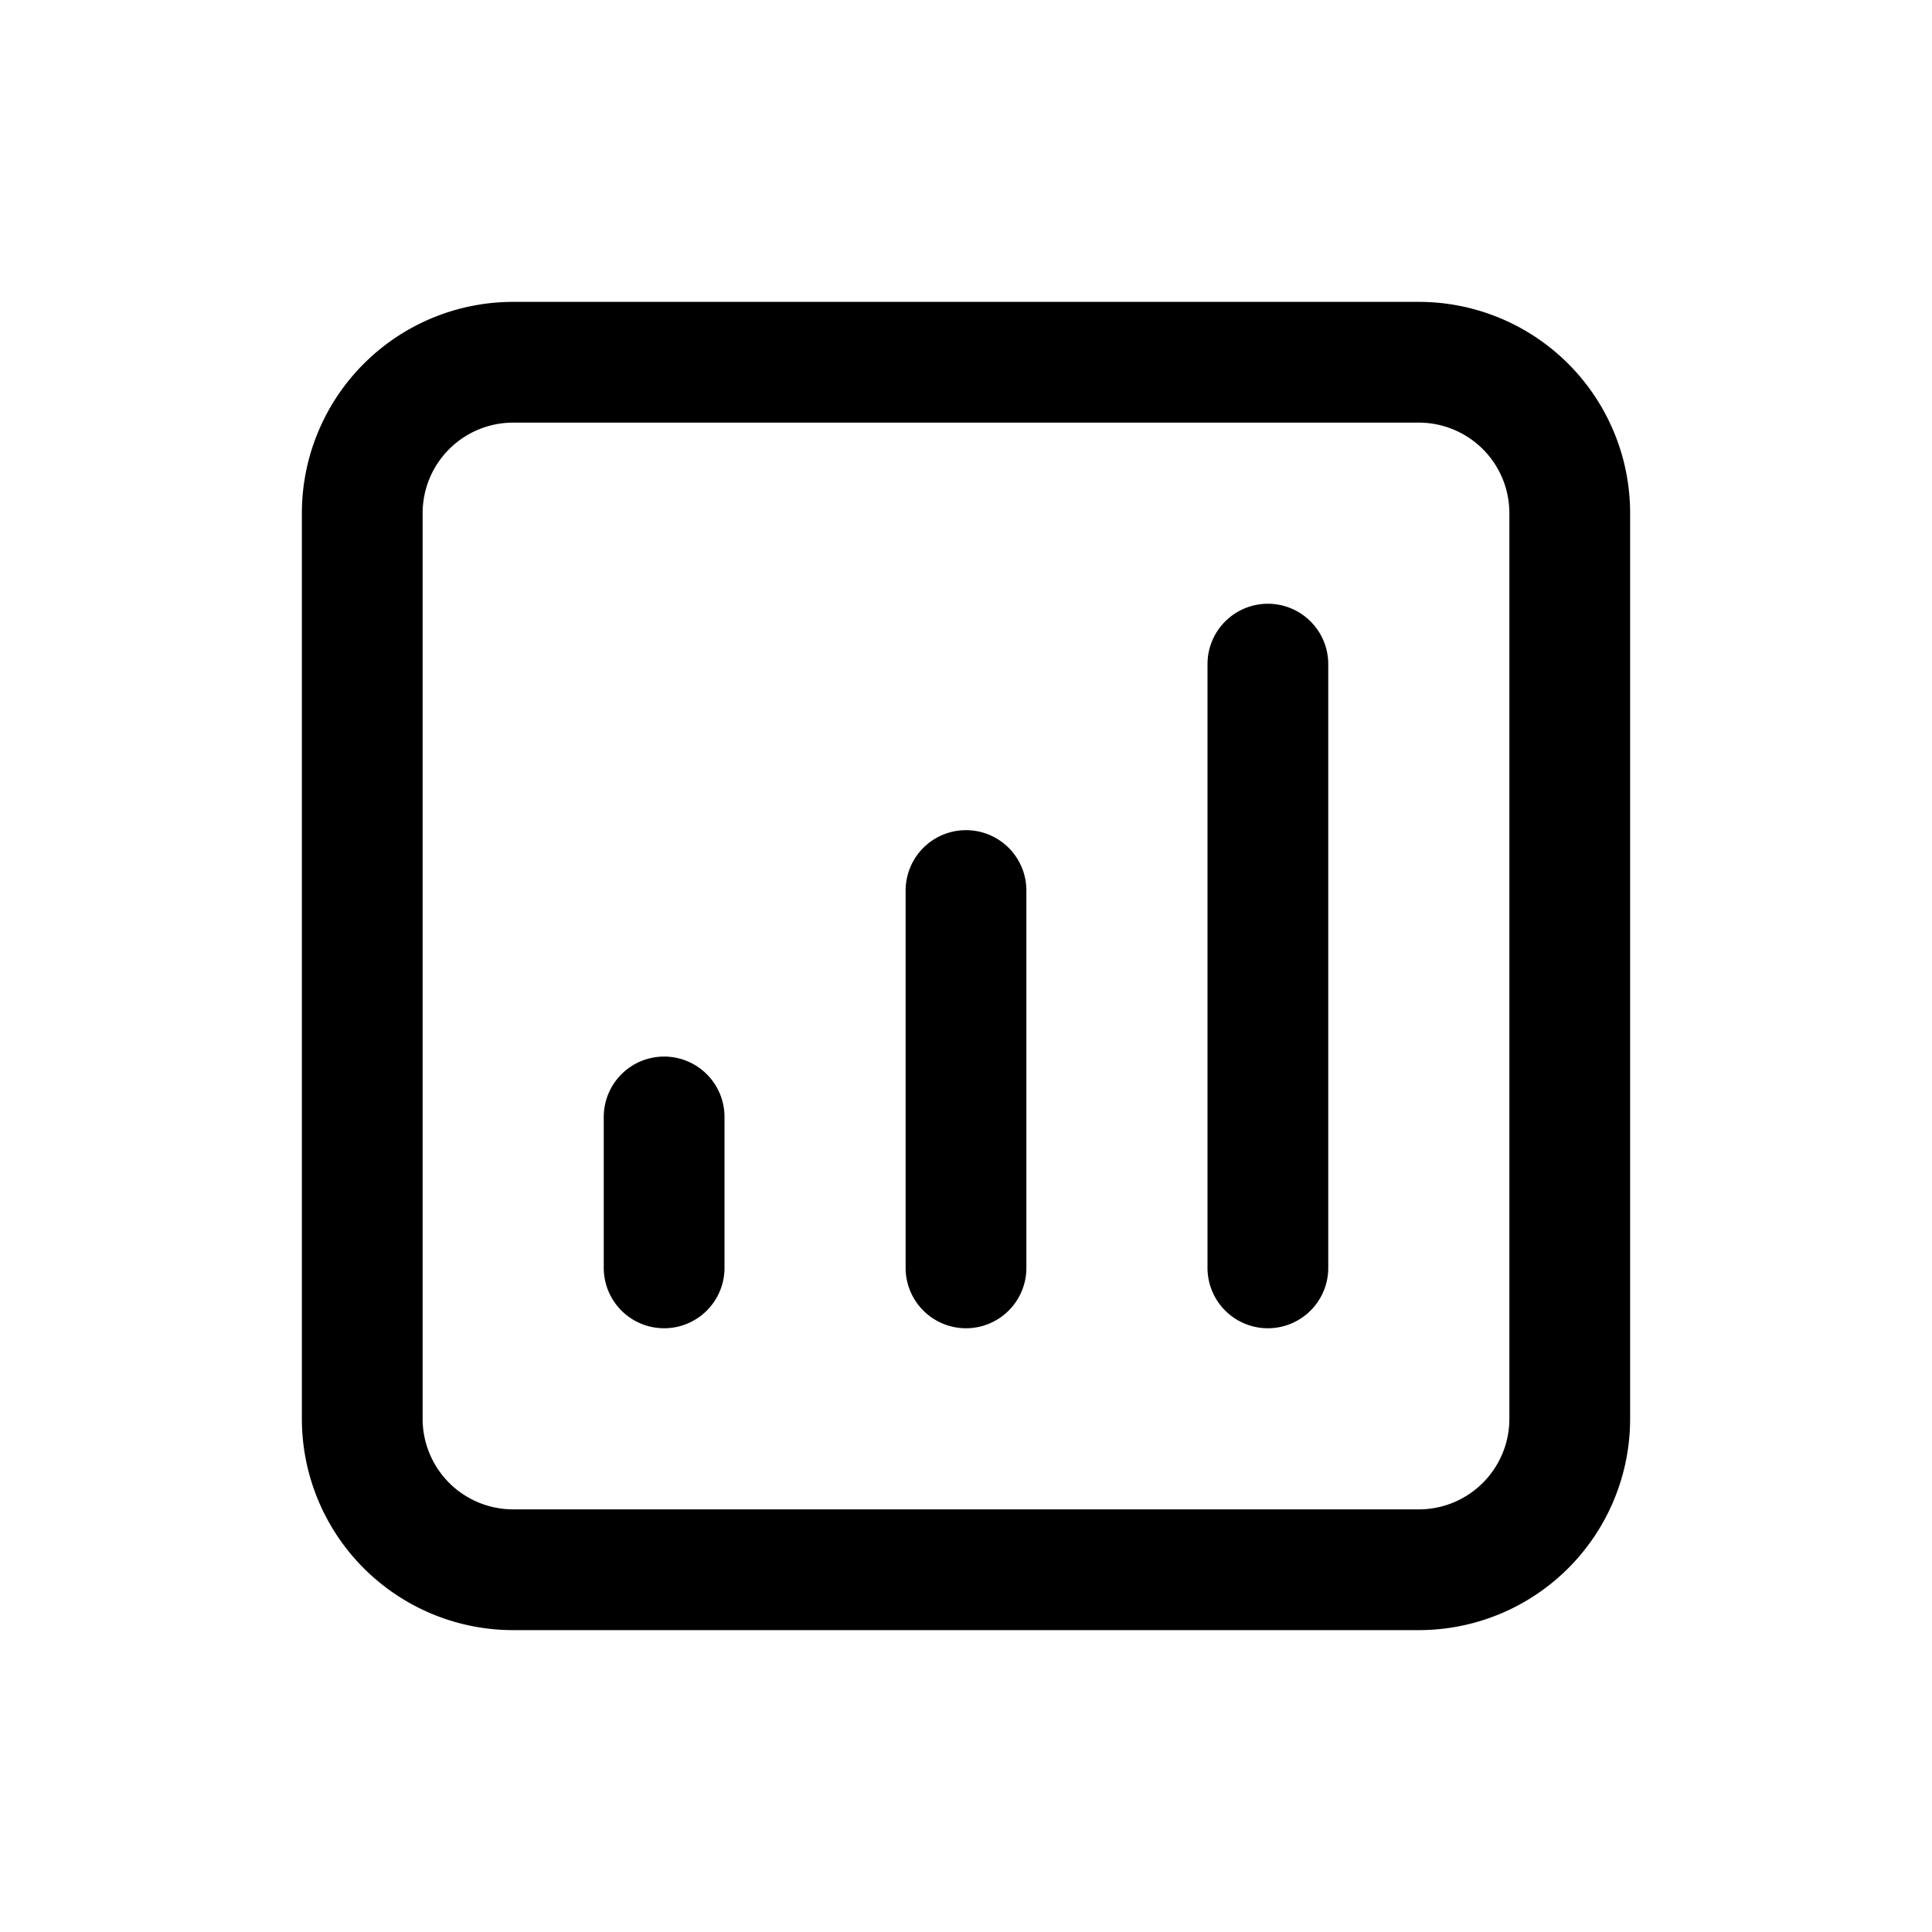 <svg xmlns="http://www.w3.org/2000/svg" width="16" height="16" viewBox="0 0 16 16">
    <path data-name="Path 17682" d="M11.5 6.5v5M9 8.375V11.5m-2.5-1.25v1.25M5.25 14h7.5A1.25 1.25 0 0 0 14 12.75v-7.5A1.25 1.25 0 0 0 12.75 4h-7.5A1.25 1.25 0 0 0 4 5.25v7.5A1.25 1.25 0 0 0 5.25 14z" transform="translate(-1 -1)" style="fill:none;stroke:currentColor;stroke-linecap:round;stroke-linejoin:round"/>
</svg>

